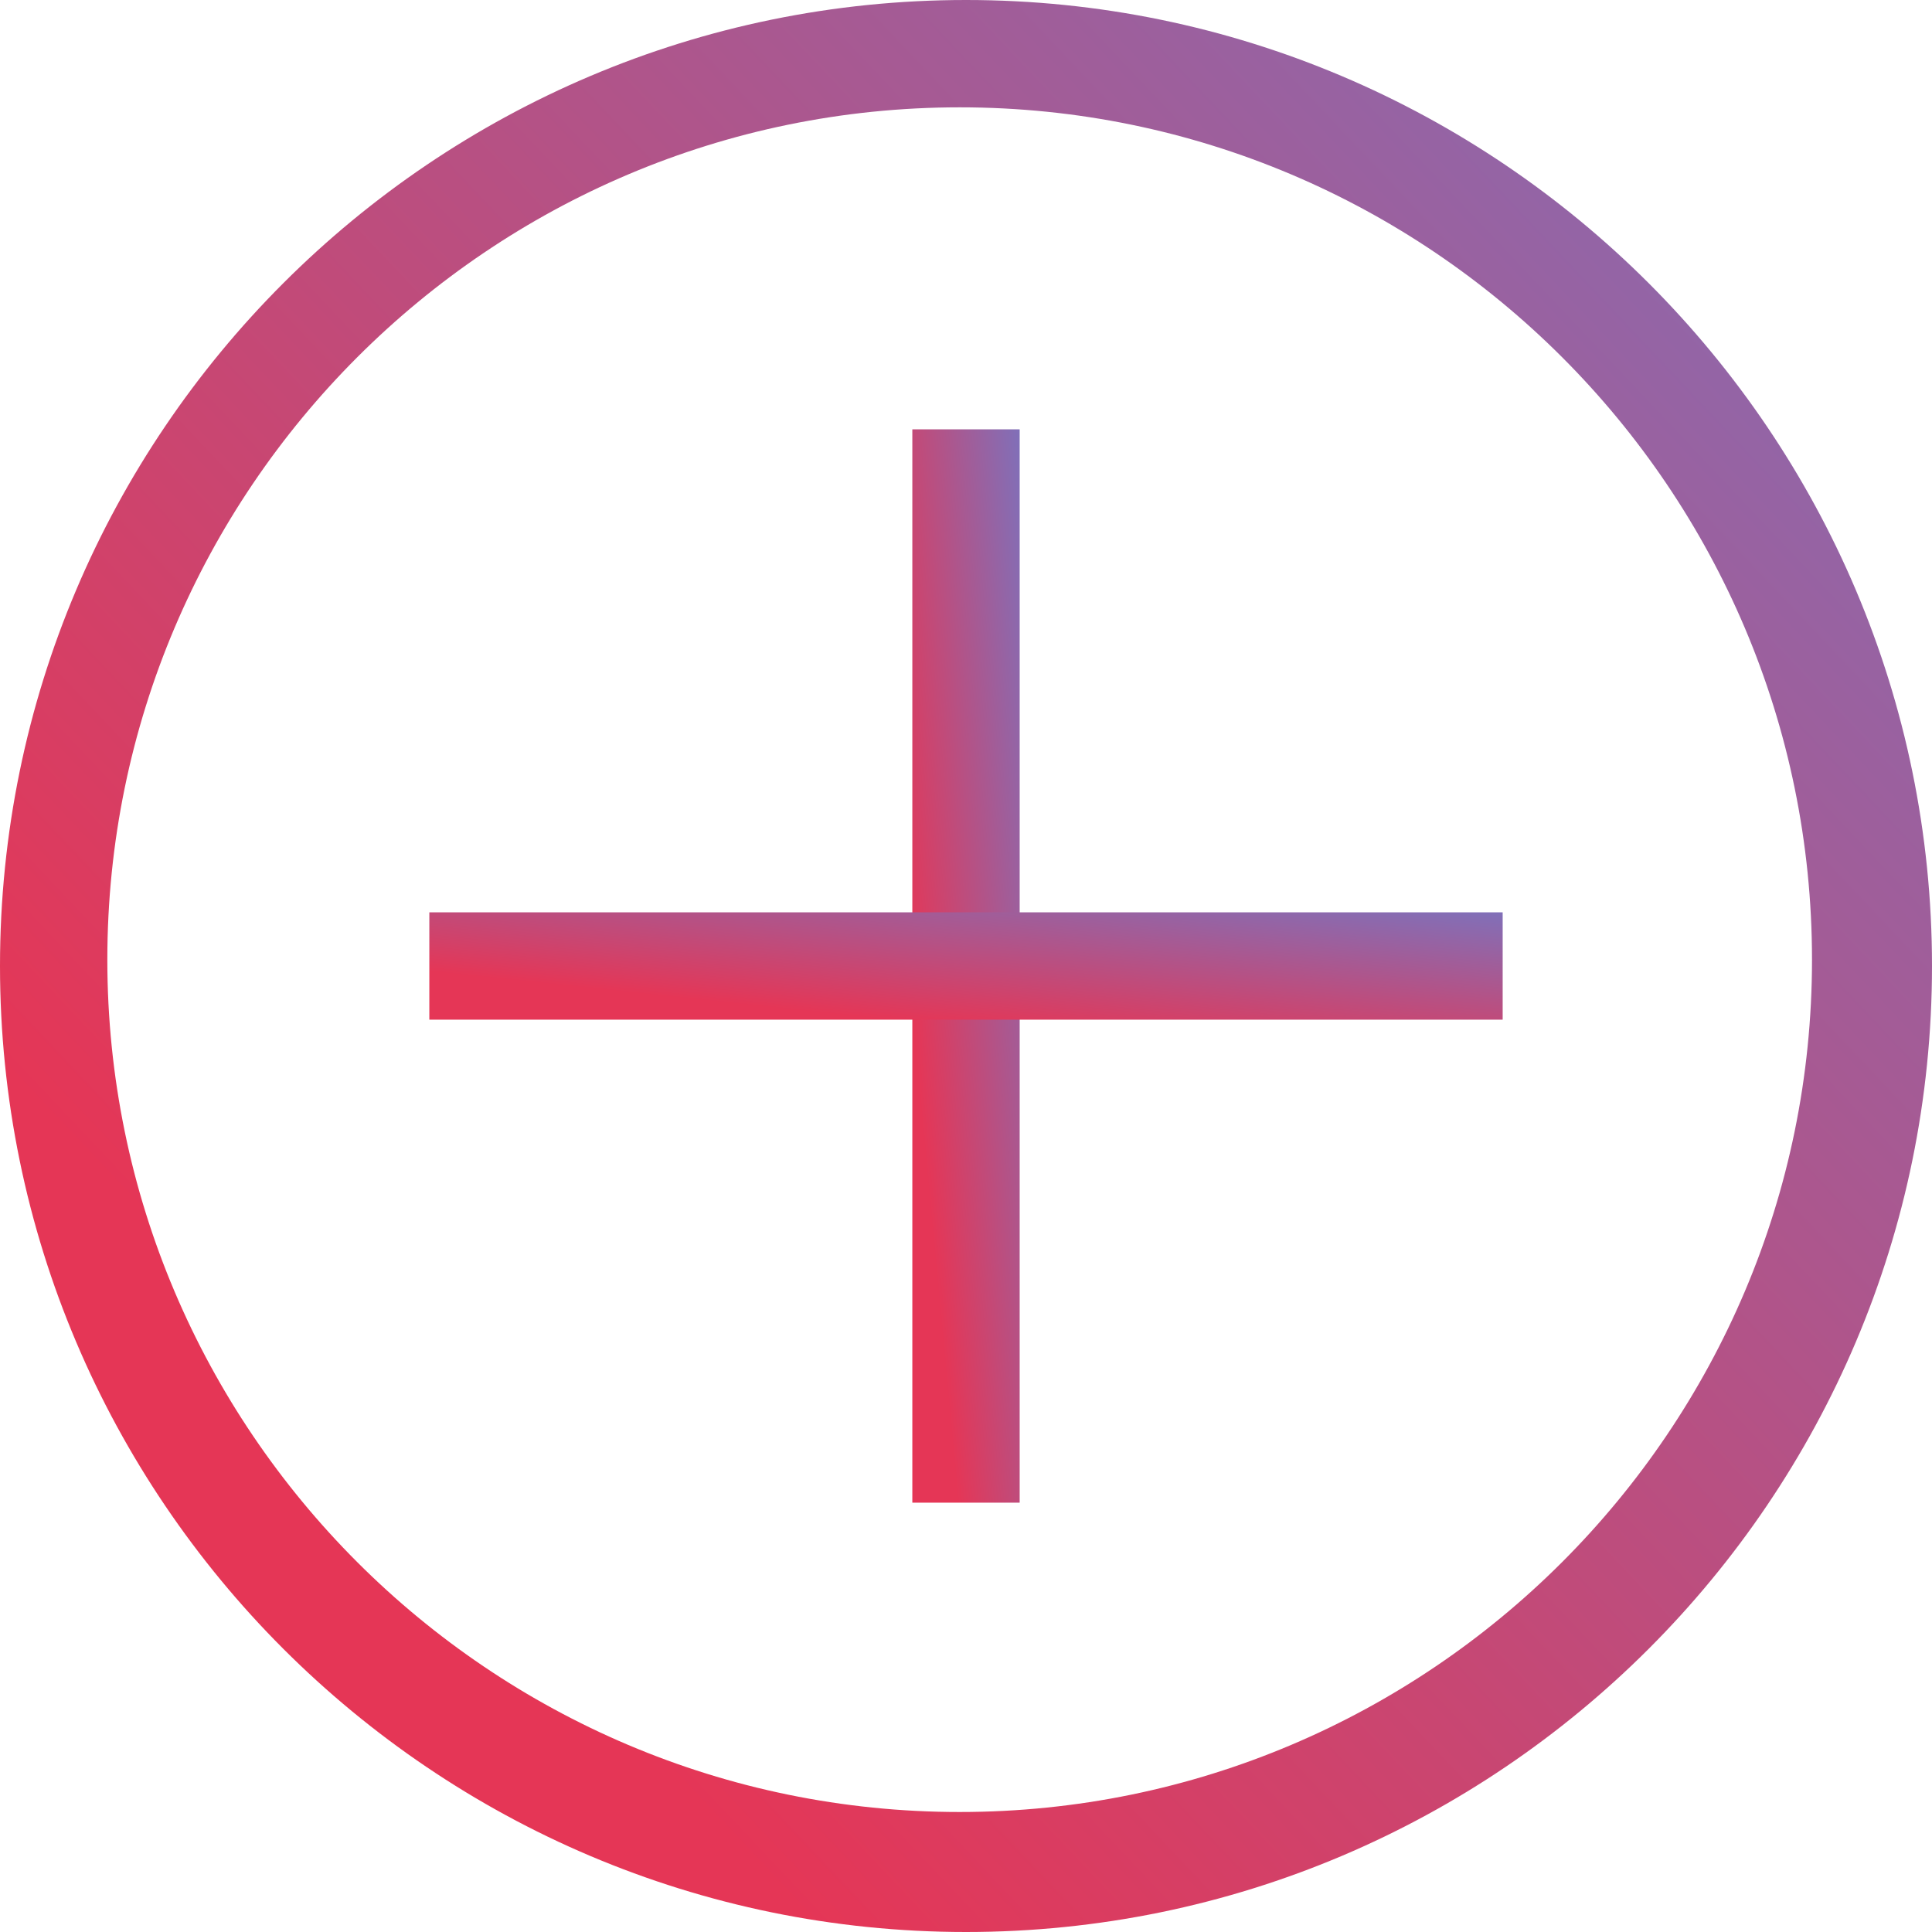<svg width="18" height="18" viewBox="0 0 18 18" xmlns="http://www.w3.org/2000/svg"><title>Group 4</title><defs><linearGradient x1="26.228%" y1="82.733%" x2="131.911%" y2="-17.138%" id="a"><stop stop-color="#E53656" offset="0%"/><stop stop-color="#6082D8" offset="100%"/></linearGradient></defs><g transform="translate(-247 -594)" fill="url(#a)" fill-rule="evenodd"><path d="M265 603c0 4.963-4.037 9-9 9s-9-4.037-9-9 4.037-9 9-9 9 4.037 9 9zm-1.118-.059c0-4.38-3.562-7.941-7.94-7.941-4.38 0-7.942 3.562-7.942 7.941 0 4.38 3.562 7.941 7.941 7.941 4.38 0 7.941-3.562 7.941-7.94z" fill-rule="nonzero"/><path d="M255.5 598h1v10h-1z"/><path d="M261 602.5v1h-10v-1z"/></g></svg>